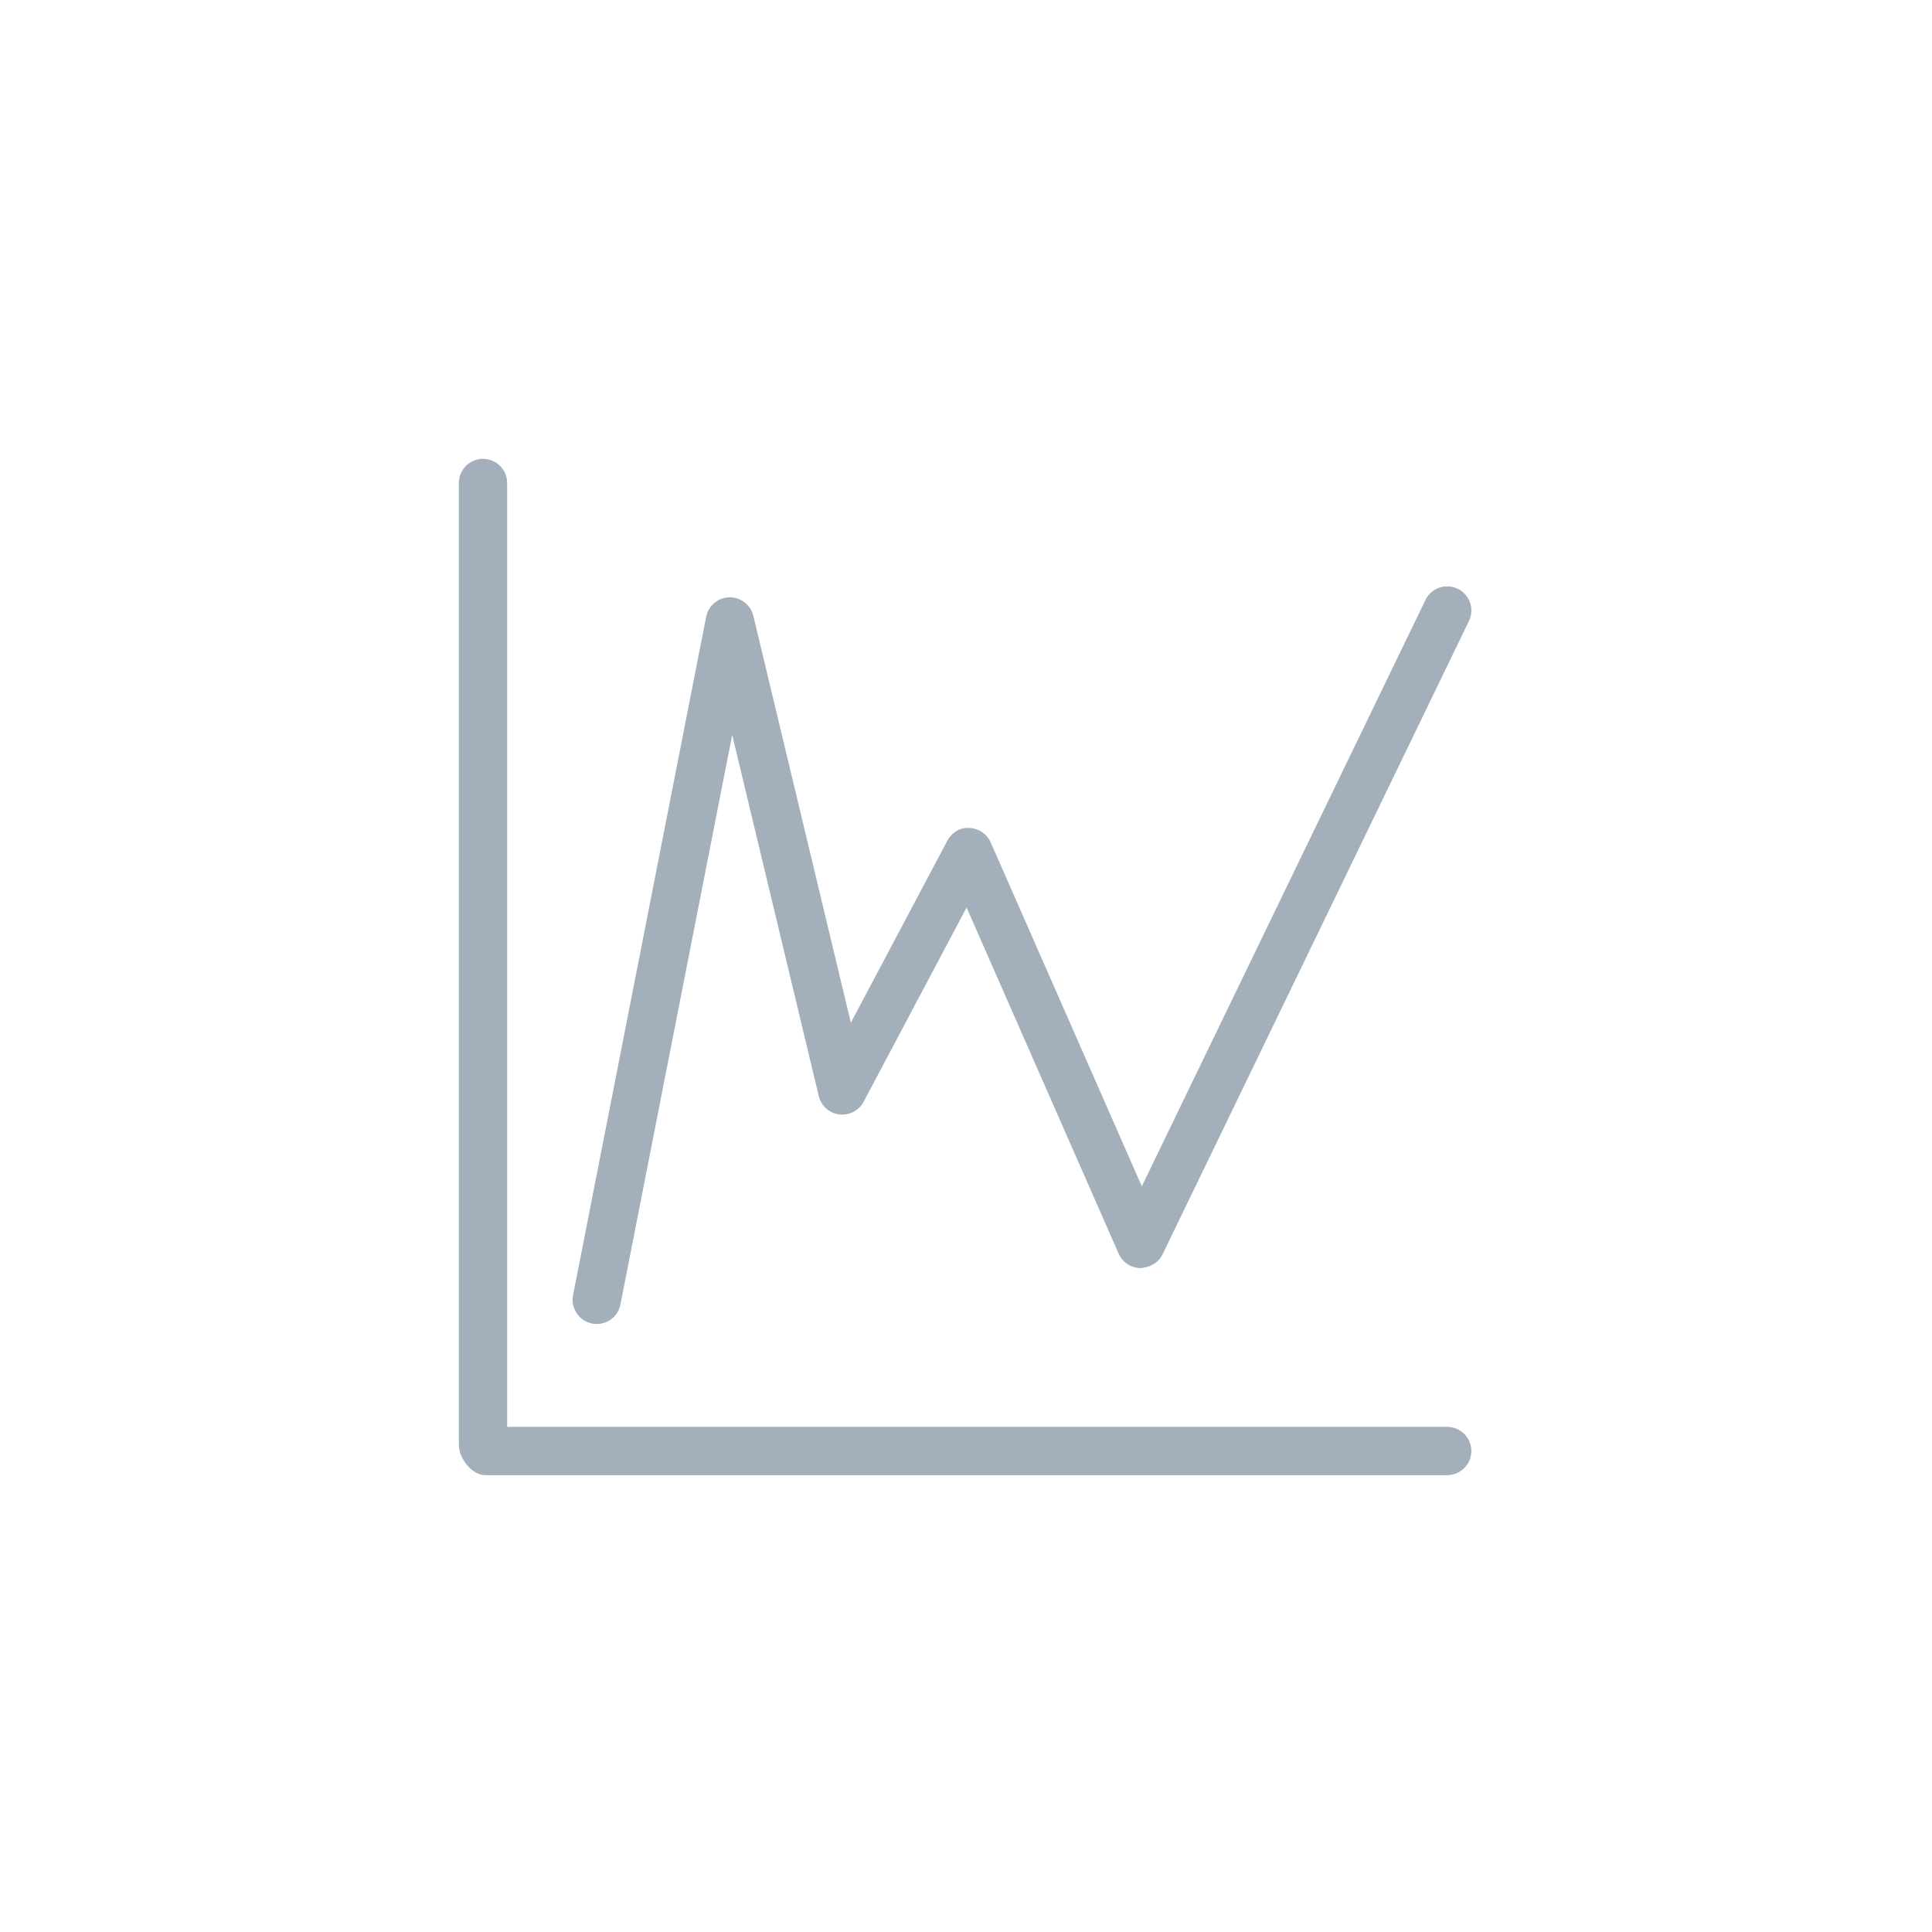<?xml version="1.0" encoding="UTF-8"?>
<svg width="80px" height="80px" viewBox="0 0 80 80" version="1.1" xmlns="http://www.w3.org/2000/svg" xmlns:xlink="http://www.w3.org/1999/xlink">
    <!-- Generator: sketchtool 55.2 (78181) - https://sketchapp.com -->
    <title>92BD32D3-B47A-4DCF-99BD-B75BBA0E1F4A</title>
    <desc>Created with sketchtool.</desc>
    <defs>
        <linearGradient x1="50%" y1="50%" x2="100%" y2="100%" id="linearGradient-1">
            <stop stop-color="#EFF1F3" offset="0%"></stop>
            <stop stop-color="#AEB9C2" offset="100%"></stop>
        </linearGradient>
        <rect id="path-2" x="0" y="0" width="80" height="80"></rect>
        <filter x="-9.4%" y="-9.4%" width="118.8%" height="118.8%" filterUnits="objectBoundingBox" id="filter-3">
            <feOffset dx="0" dy="0" in="SourceAlpha" result="shadowOffsetOuter1"></feOffset>
            <feGaussianBlur stdDeviation="2.5" in="shadowOffsetOuter1" result="shadowBlurOuter1"></feGaussianBlur>
            <feColorMatrix values="0 0 0 0 0   0 0 0 0 0   0 0 0 0 0  0 0 0 0.4 0" type="matrix" in="shadowBlurOuter1"></feColorMatrix>
        </filter>
    </defs>
    <g id="Icons" stroke="none" stroke-width="1" fill="none" fill-rule="evenodd">
        <g id="icons/misc/graph">            
            <g id="icon-status" transform="translate(19, 19)" fill="#A3B0BB">
                <g id="normal">
                    <path d="M40.925,40.083 C41.477,40.083 41.925,40.53 41.925,41.083 C41.925,41.636 41.477,42.083 40.925,42.083 L1.092,42.083 C0.539,42.083 0,41.386 0,40.833 L0,1 C0,0.447 0.447,0 1,0 C1.552,0 2,0.447 2,1 L2,40.083 L40.925,40.083 Z M5.711,35.824 C5.647,35.824 5.583,35.818 5.518,35.805 C4.976,35.699 4.623,35.174 4.729,34.632 L10.24,6.541 C10.331,6.079 10.731,5.743 11.201,5.733 C11.674,5.73 12.085,6.044 12.194,6.5 L16.232,23.347 L20.224,15.816 C20.403,15.478 20.759,15.247 21.144,15.286 C21.527,15.3 21.869,15.532 22.023,15.883 L28.28,30.122 L40.025,5.844 C40.266,5.346 40.864,5.14 41.361,5.379 C41.858,5.619 42.066,6.218 41.826,6.715 L29.137,32.944 C28.967,33.295 28.607,33.485 28.219,33.509 C27.829,33.502 27.478,33.268 27.321,32.911 L21.024,18.579 L16.76,26.623 C16.565,26.989 16.165,27.196 15.751,27.146 C15.338,27.094 15.001,26.792 14.904,26.387 L11.319,11.43 L6.691,35.016 C6.598,35.494 6.179,35.824 5.711,35.824 Z" id="Combined-Shape"></path>
                </g>
            </g>
        </g>
    </g>
</svg>